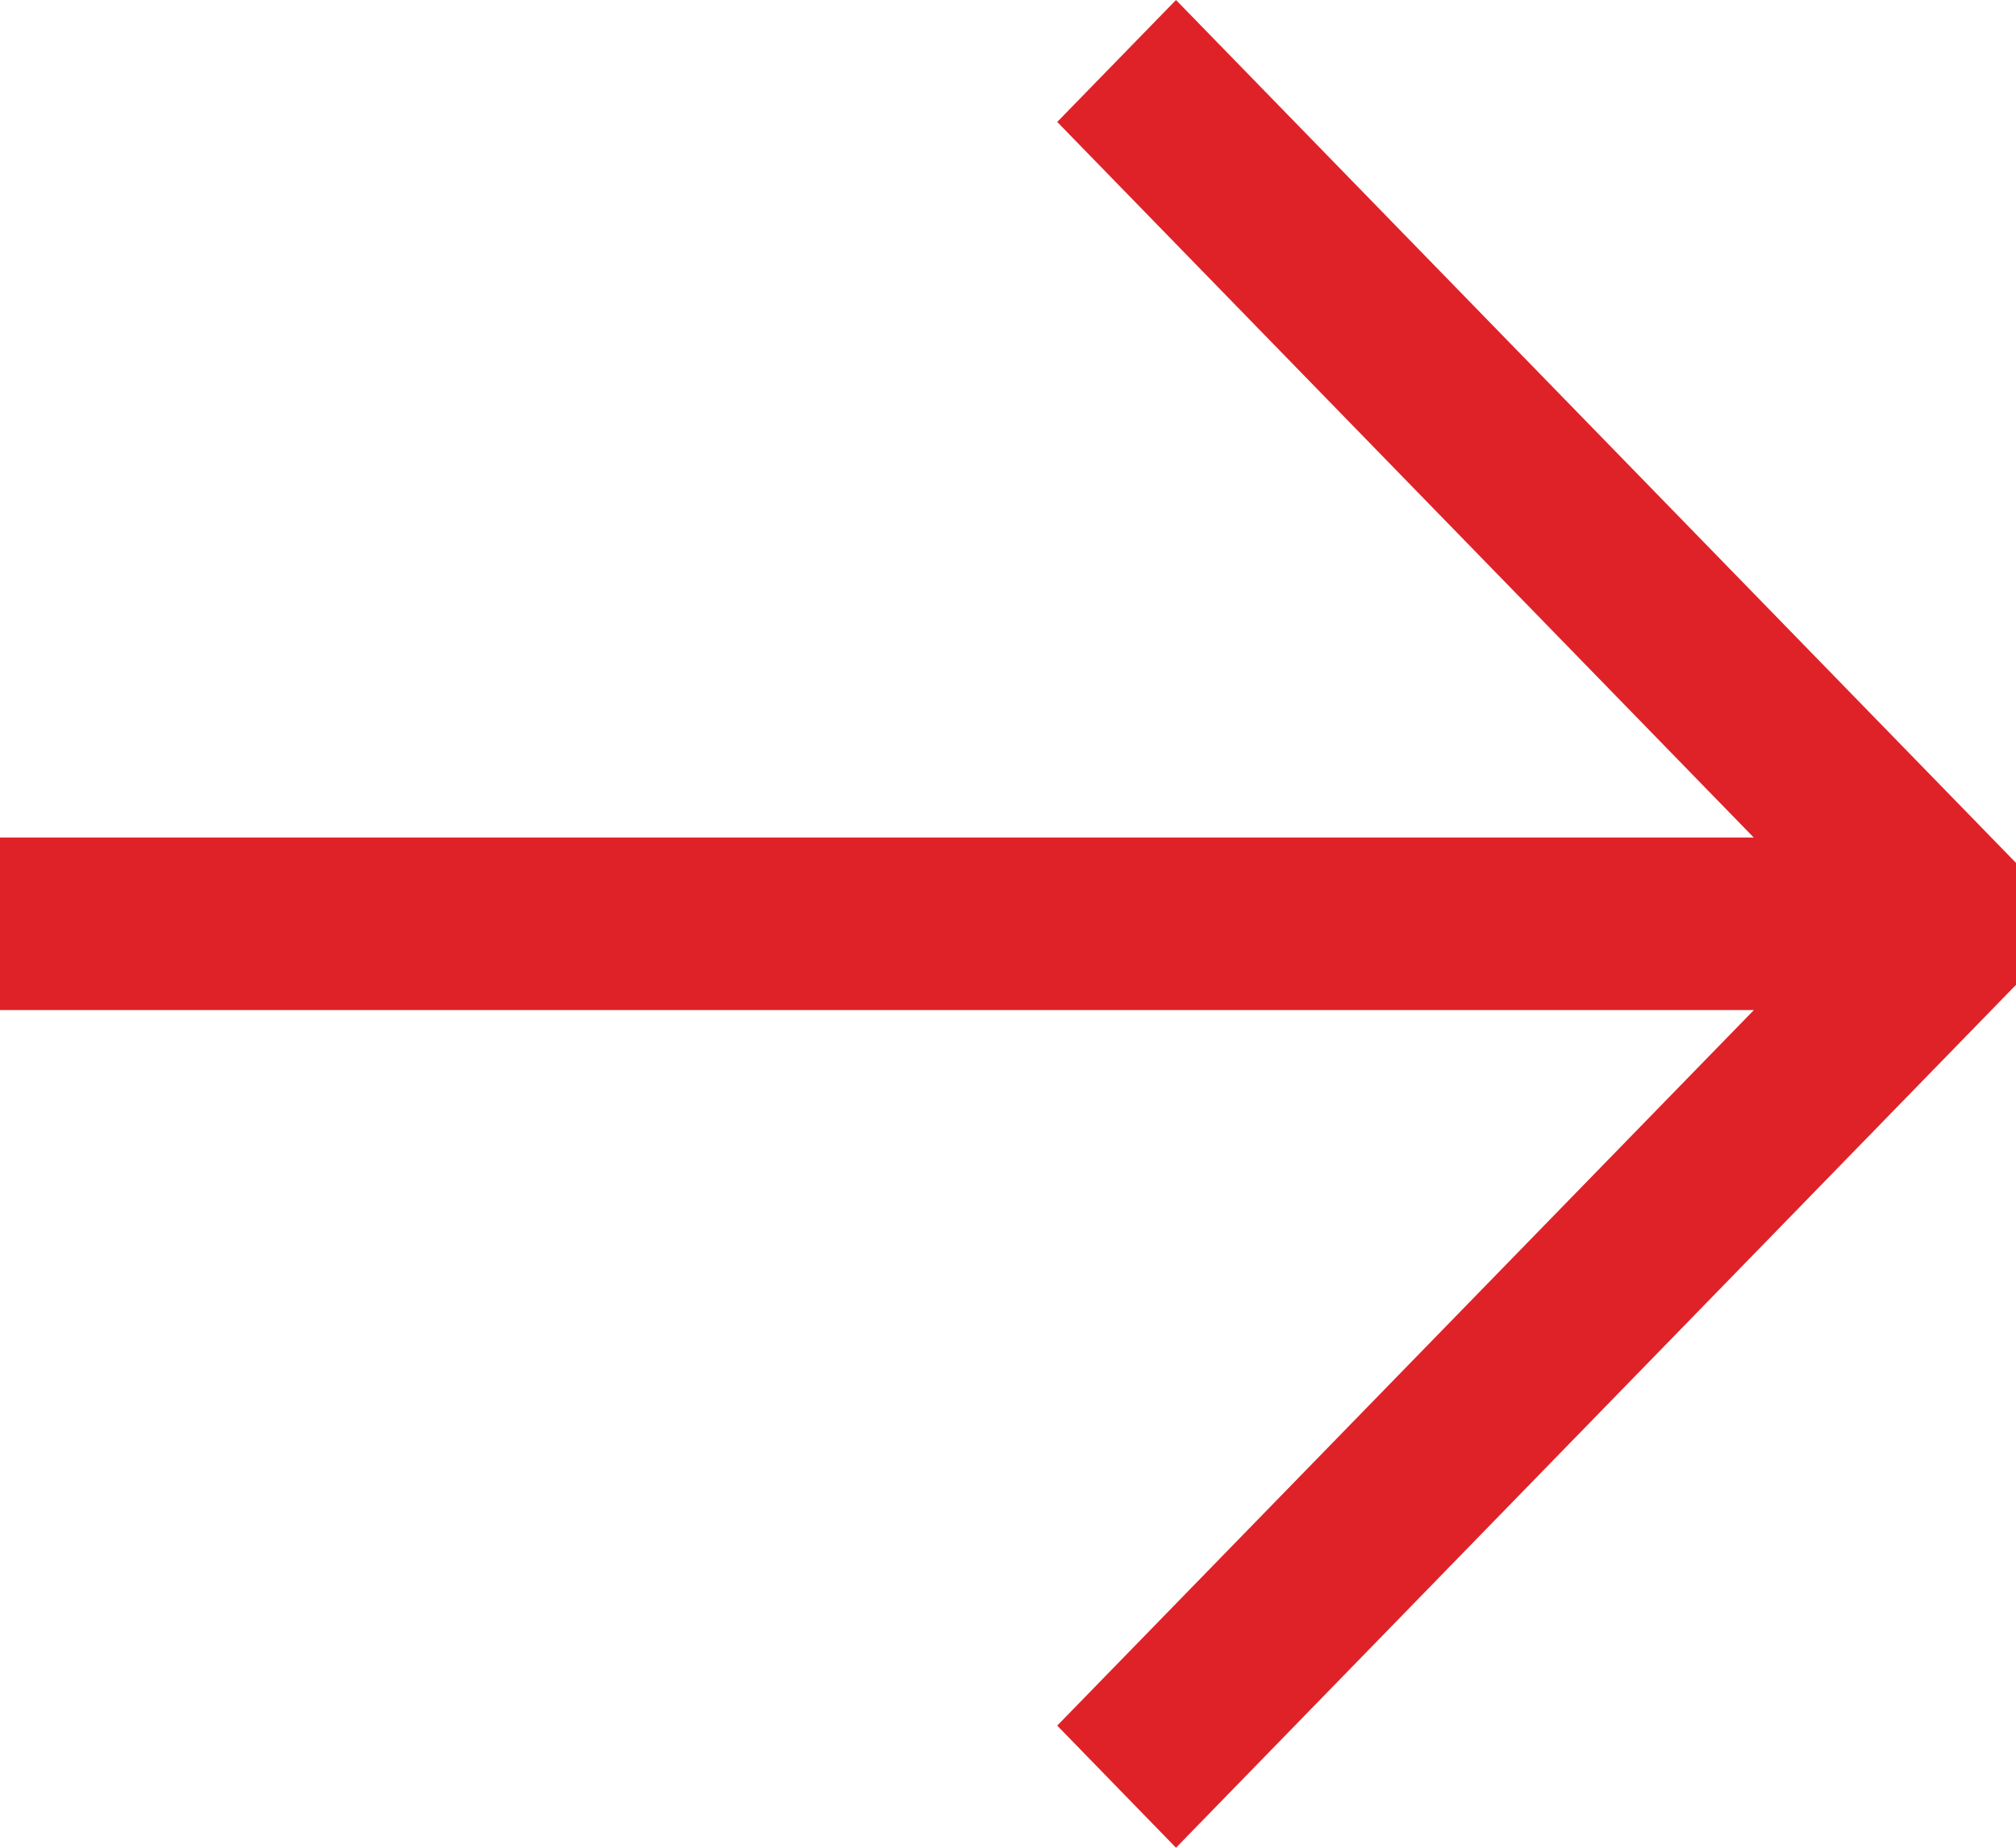<svg width="12" height="11" viewBox="0 0 12 11" fill="none" xmlns="http://www.w3.org/2000/svg">
<path fill-rule="evenodd" clip-rule="evenodd" d="M7 11L12 5.863L12 5.137L7 -2.18557e-07L6.293 0.726L10.439 4.986L-2.17936e-07 4.986L-2.62844e-07 6.013L10.44 6.013L6.293 10.273L7 11Z" fill="#DF2228"/>
</svg>
